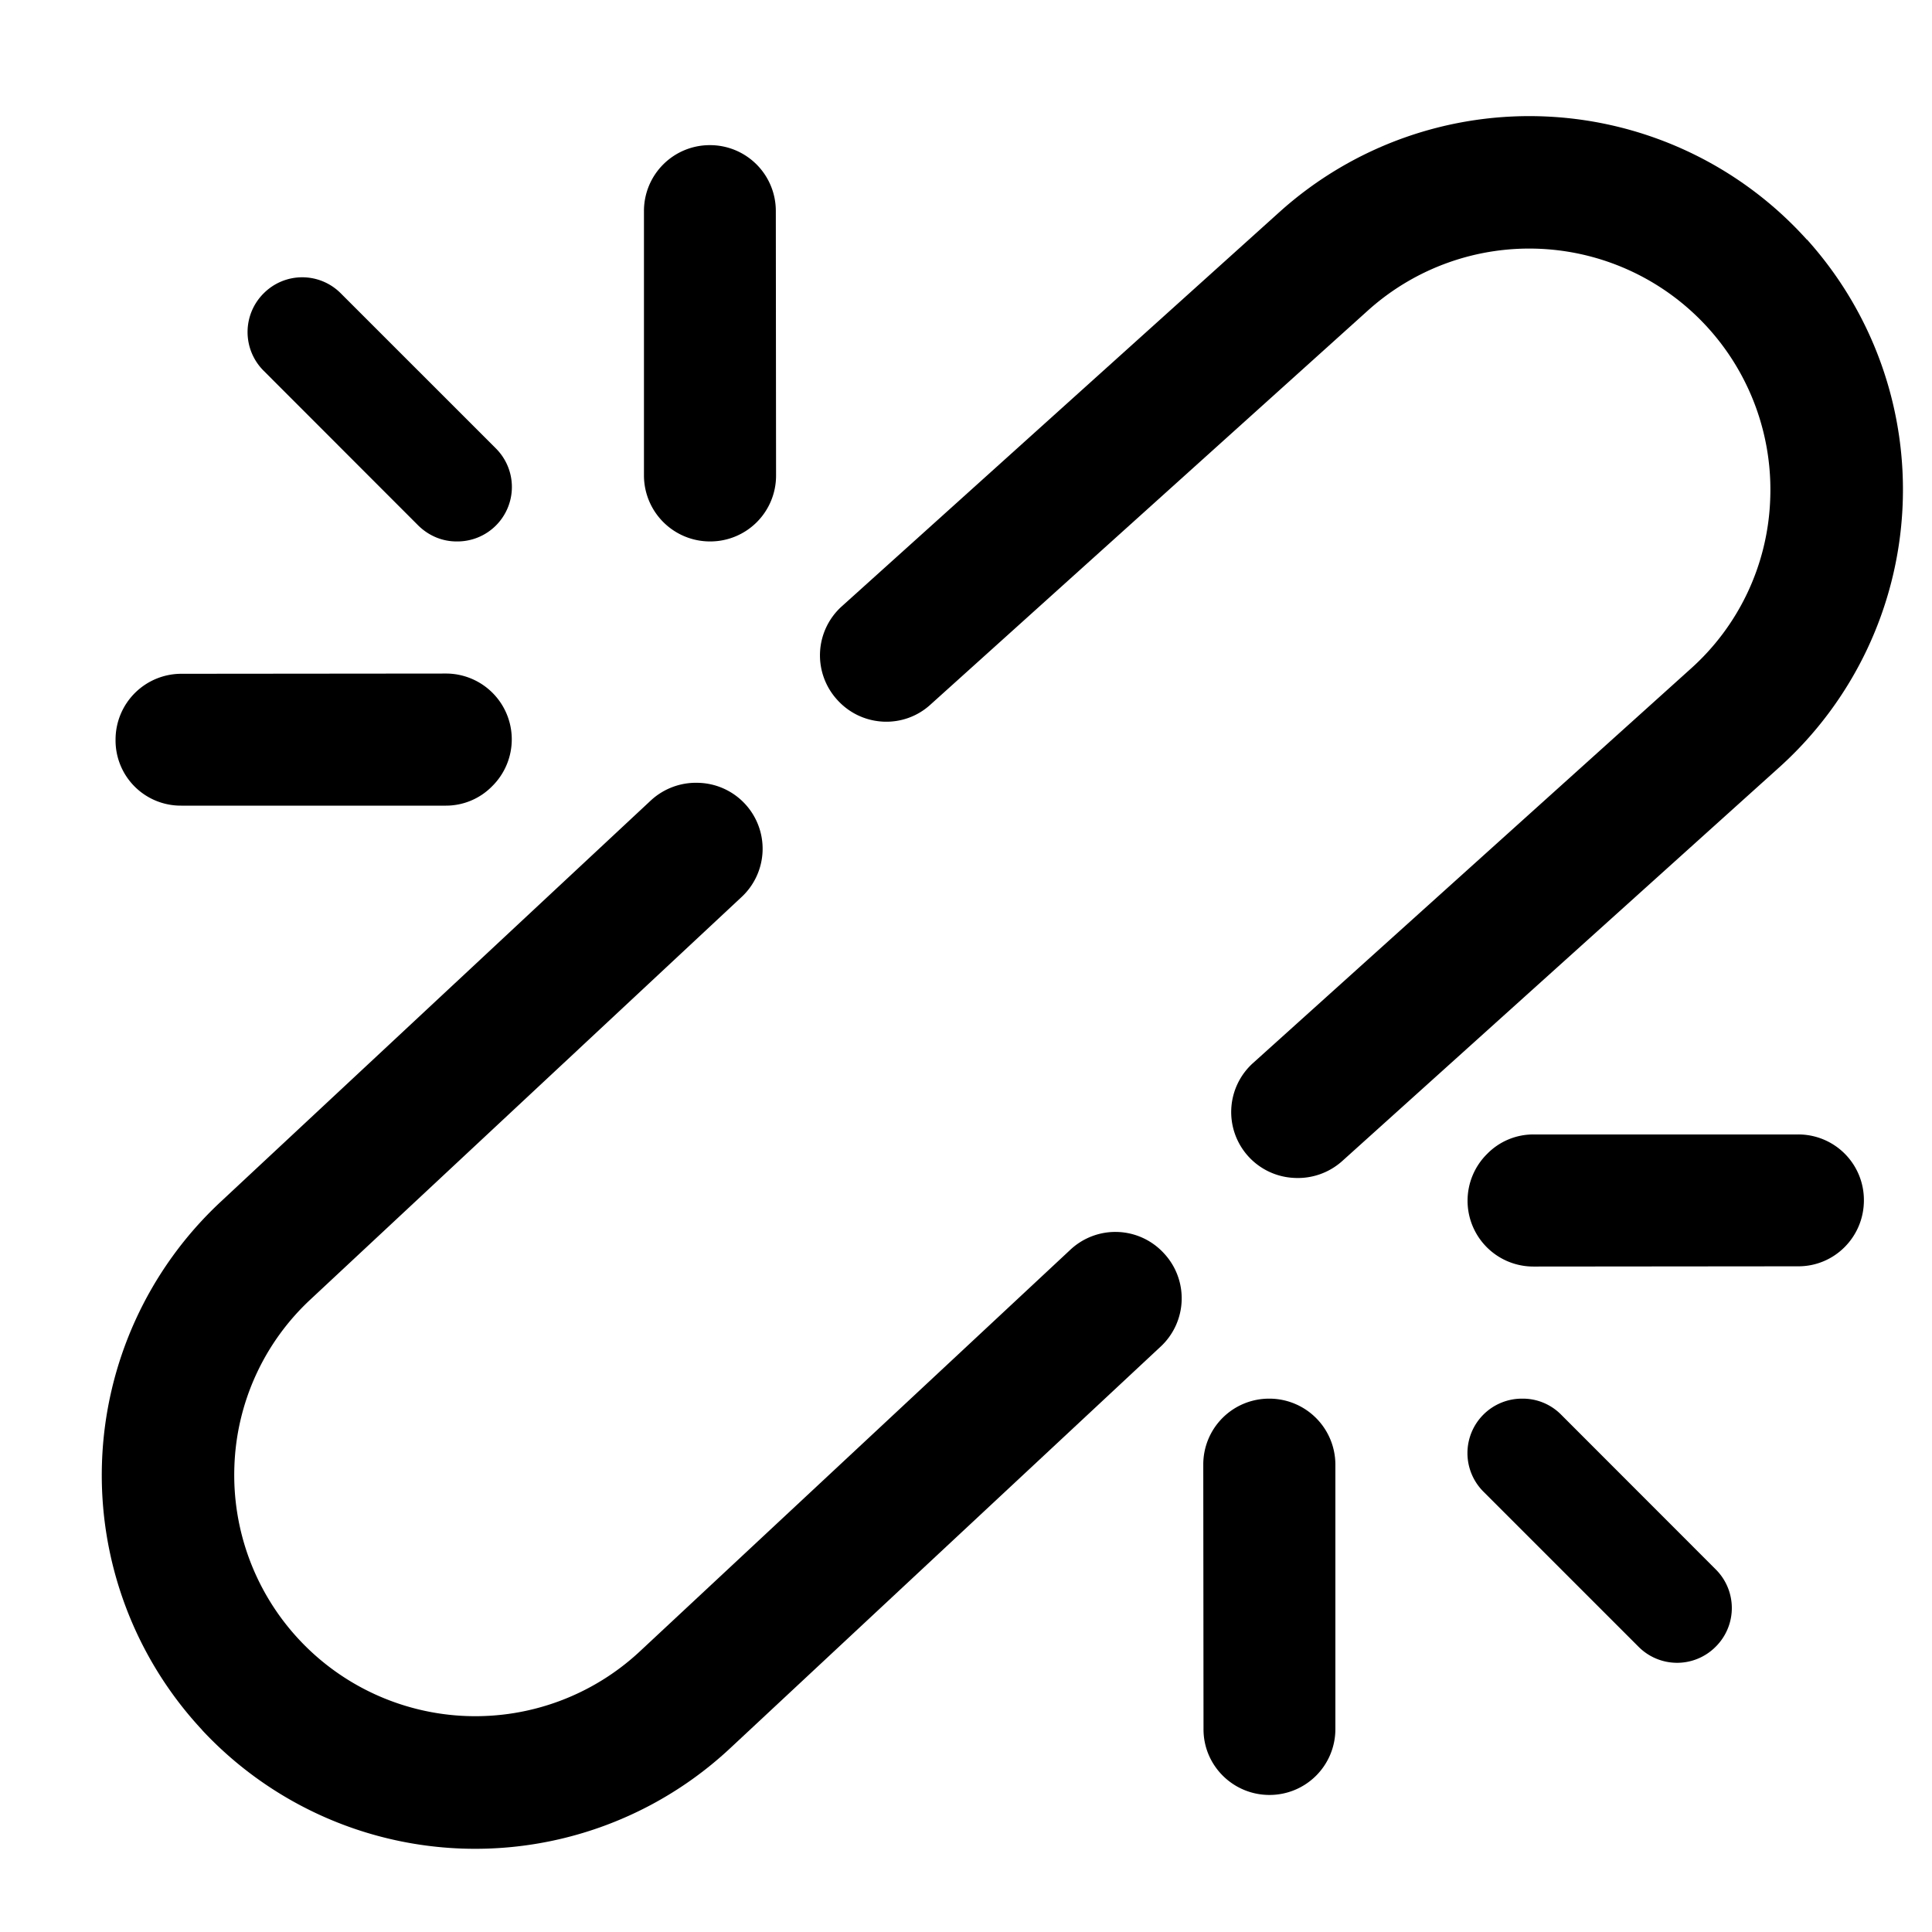 <svg t="1580896328212" class="icon" viewBox="0 0 1024 1024" version="1.1" xmlns="http://www.w3.org/2000/svg" p-id="1363" width="40" height="40"><path d="M957.696 127.04a197.952 197.952 0 0 0-279.552-14.656L446.272 321.28a34.944 34.944 0 0 0-2.56 49.6c12.992 14.464 35.2 15.616 49.472 2.56l231.872-208.896a127.808 127.808 0 0 1 213.12 101.632A126.592 126.592 0 0 1 896 354.56L664.32 563.264a34.944 34.944 0 0 0 21.696 61.056 35.2 35.2 0 0 0 25.344-8.896l231.872-208.896a198.08 198.08 0 0 0 14.528-279.552zM107.072 916.928a197.952 197.952 0 0 0 279.808 9.792l228.224-212.928a34.944 34.944 0 0 0 1.728-49.6 34.88 34.88 0 0 0-49.6-1.728l-228.224 212.928a127.808 127.808 0 0 1-214.784-97.92 126.592 126.592 0 0 1 40.576-88.96l228.096-212.928a34.944 34.944 0 0 0-22.72-60.672 35.2 35.2 0 0 0-25.216 9.344L116.736 637.184a198.08 198.08 0 0 0-9.6 279.744z"  p-id="1364"></path><path d="M376.32 286.976a34.88 34.88 0 0 0 35.008-34.944l-0.128-140.16a34.88 34.88 0 0 0-34.944-34.944 34.88 34.88 0 0 0-34.944 34.944V252.16a35.008 35.008 0 0 0 35.072 34.816zM827.264 749.632a28.544 28.544 0 0 0-20.48-8.32 28.864 28.864 0 0 0-20.48 49.344l82.112 82.112a28.8 28.8 0 0 0 40.96 0 28.864 28.864 0 0 0 0-40.96l-82.112-82.176zM953.024 601.28H812.8a34.24 34.24 0 0 0-24.576 10.304 34.88 34.88 0 0 0 24.576 59.712l140.16-0.128c19.328 0.128 34.944-15.616 34.944-34.944a34.752 34.752 0 0 0-34.816-34.944zM672.768 741.312a34.88 34.88 0 0 0-35.008 34.88l0.128 140.16c-0.128 19.328 15.616 35.008 34.944 35.008a34.88 34.88 0 0 0 34.944-34.944v-140.288a35.008 35.008 0 0 0-35.072-34.816zM221.824 278.656c5.76 5.568 12.992 8.384 20.416 8.32a28.864 28.864 0 0 0 20.48-49.408L180.672 155.52a28.8 28.8 0 0 0-40.96 0 28.928 28.928 0 0 0 0 40.96l82.112 82.176zM96 427.008h140.352a34.24 34.24 0 0 0 24.576-10.368 34.88 34.88 0 0 0-24.576-59.648l-140.16 0.128a34.88 34.88 0 0 0-34.944 34.944 34.56 34.56 0 0 0 34.816 34.944z"  p-id="1365"></path></svg>